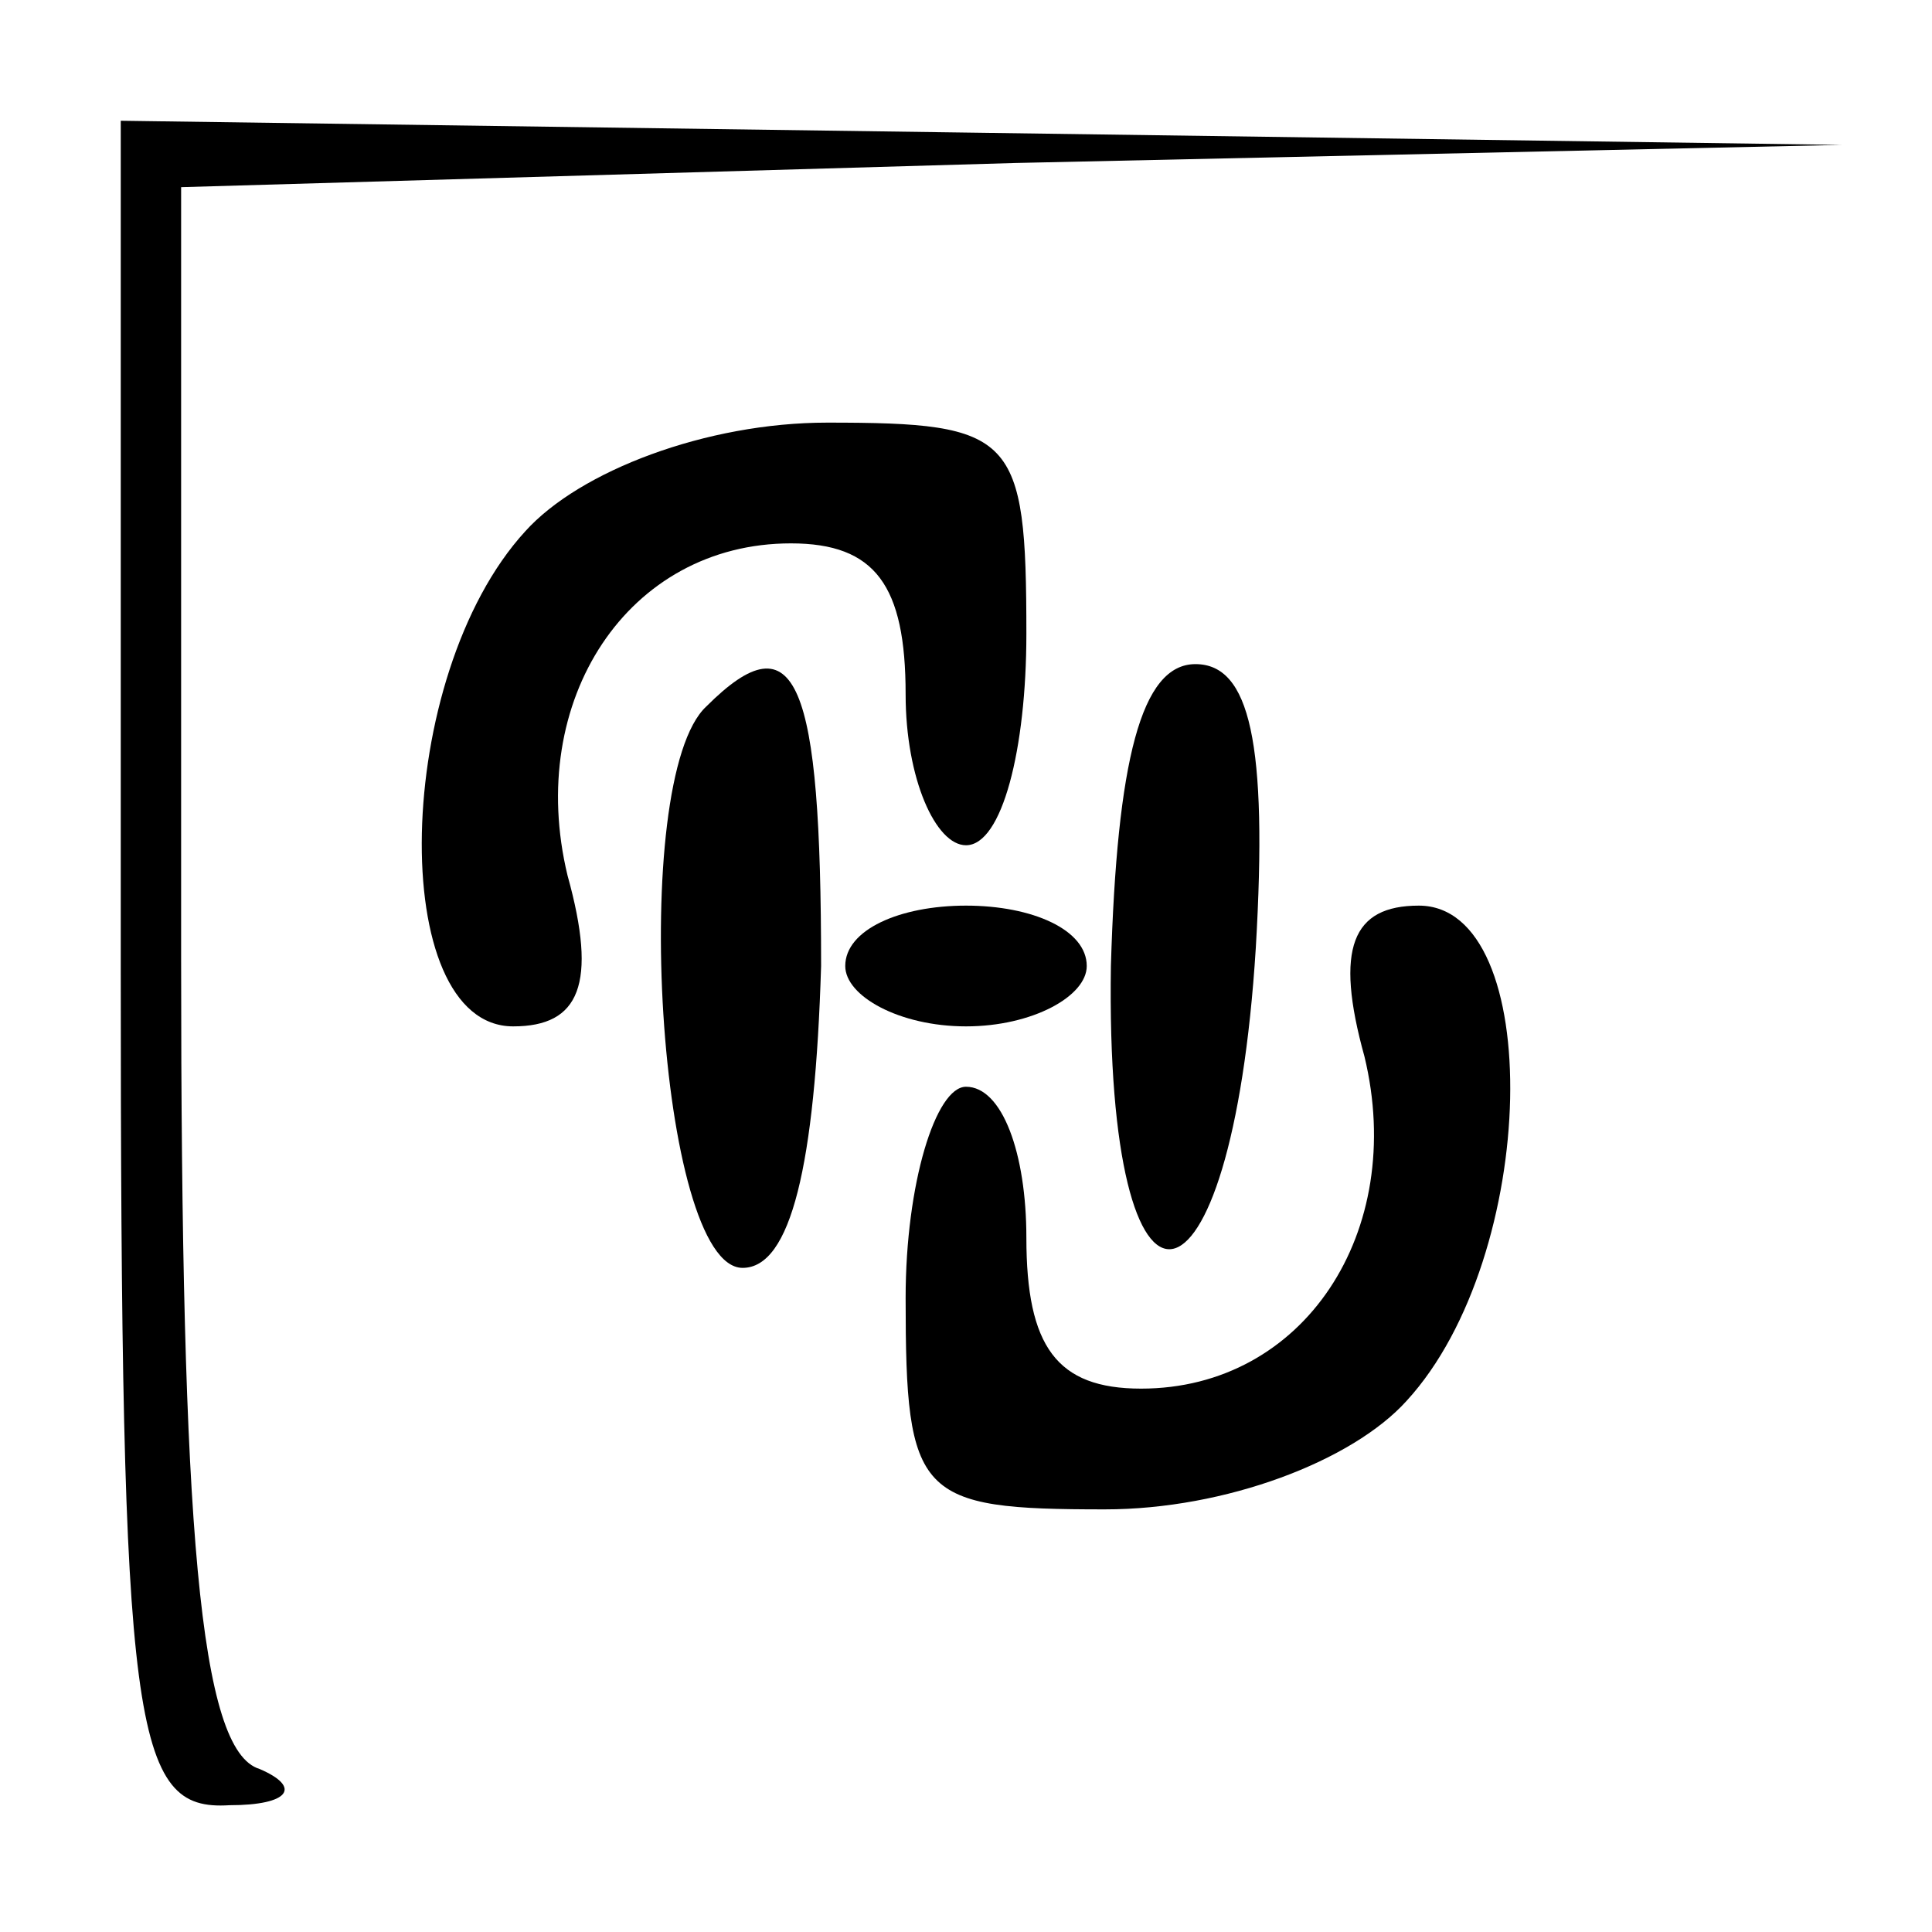 <?xml version="1.0" standalone="no"?>
<!DOCTYPE svg PUBLIC "-//W3C//DTD SVG 20010904//EN"
 "http://www.w3.org/TR/2001/REC-SVG-20010904/DTD/svg10.dtd">
<svg version="1.0" xmlns="http://www.w3.org/2000/svg"
 width="32pt" height="32pt" viewBox="0 0 32 32"
 preserveAspectRatio="xMidYMid meet">
<g transform="translate(0,32) scale(0.1,-0.1)"
fill="#000000" stroke="none">
<path fill="#000000" stroke="none" d="M20 160 c0 -127 2 -140 18 -139 10 0
12 3 5 6 -10 3 -13 40 -13 134 l0 128 138 4 137 3 -142 2 -143 2 0 -140z"/>
<path fill="#000000" stroke="none" d="M87 232 c-22 -24 -23 -82 -2 -82 11 0
14 7 9 25 -7 29 10 55 37 55 14 0 19 -7 19 -25 0 -14 5 -25 10 -25 6 0 10 16
10 35 0 33 -2 35 -33 35 -20 0 -41 -8 -50 -18z"/>
<path fill="#000000" stroke="none" d="M117 203 c-13 -12 -8 -93 6 -93 8 0 12
17 13 50 0 47 -4 58 -19 43z"/>
<path fill="#000000" stroke="none" d="M184 160 c-1 -65 20 -61 24 3 2 34 -1
47 -10 47 -9 0 -13 -16 -14 -50z"/>
<path fill="#000000" stroke="none" d="M140 160 c0 -5 9 -10 20 -10 11 0 20 5
20 10 0 6 -9 10 -20 10 -11 0 -20 -4 -20 -10z"/>
<path fill="#000000" stroke="none" d="M226 145 c7 -29 -10 -55 -37 -55 -14 0
-19 7 -19 25 0 14 -4 25 -10 25 -5 0 -10 -16 -10 -35 0 -33 2 -35 33 -35 20 0
41 8 50 18 22 24 23 82 2 82 -11 0 -14 -7 -9 -25z"/>
</g>
</svg>
